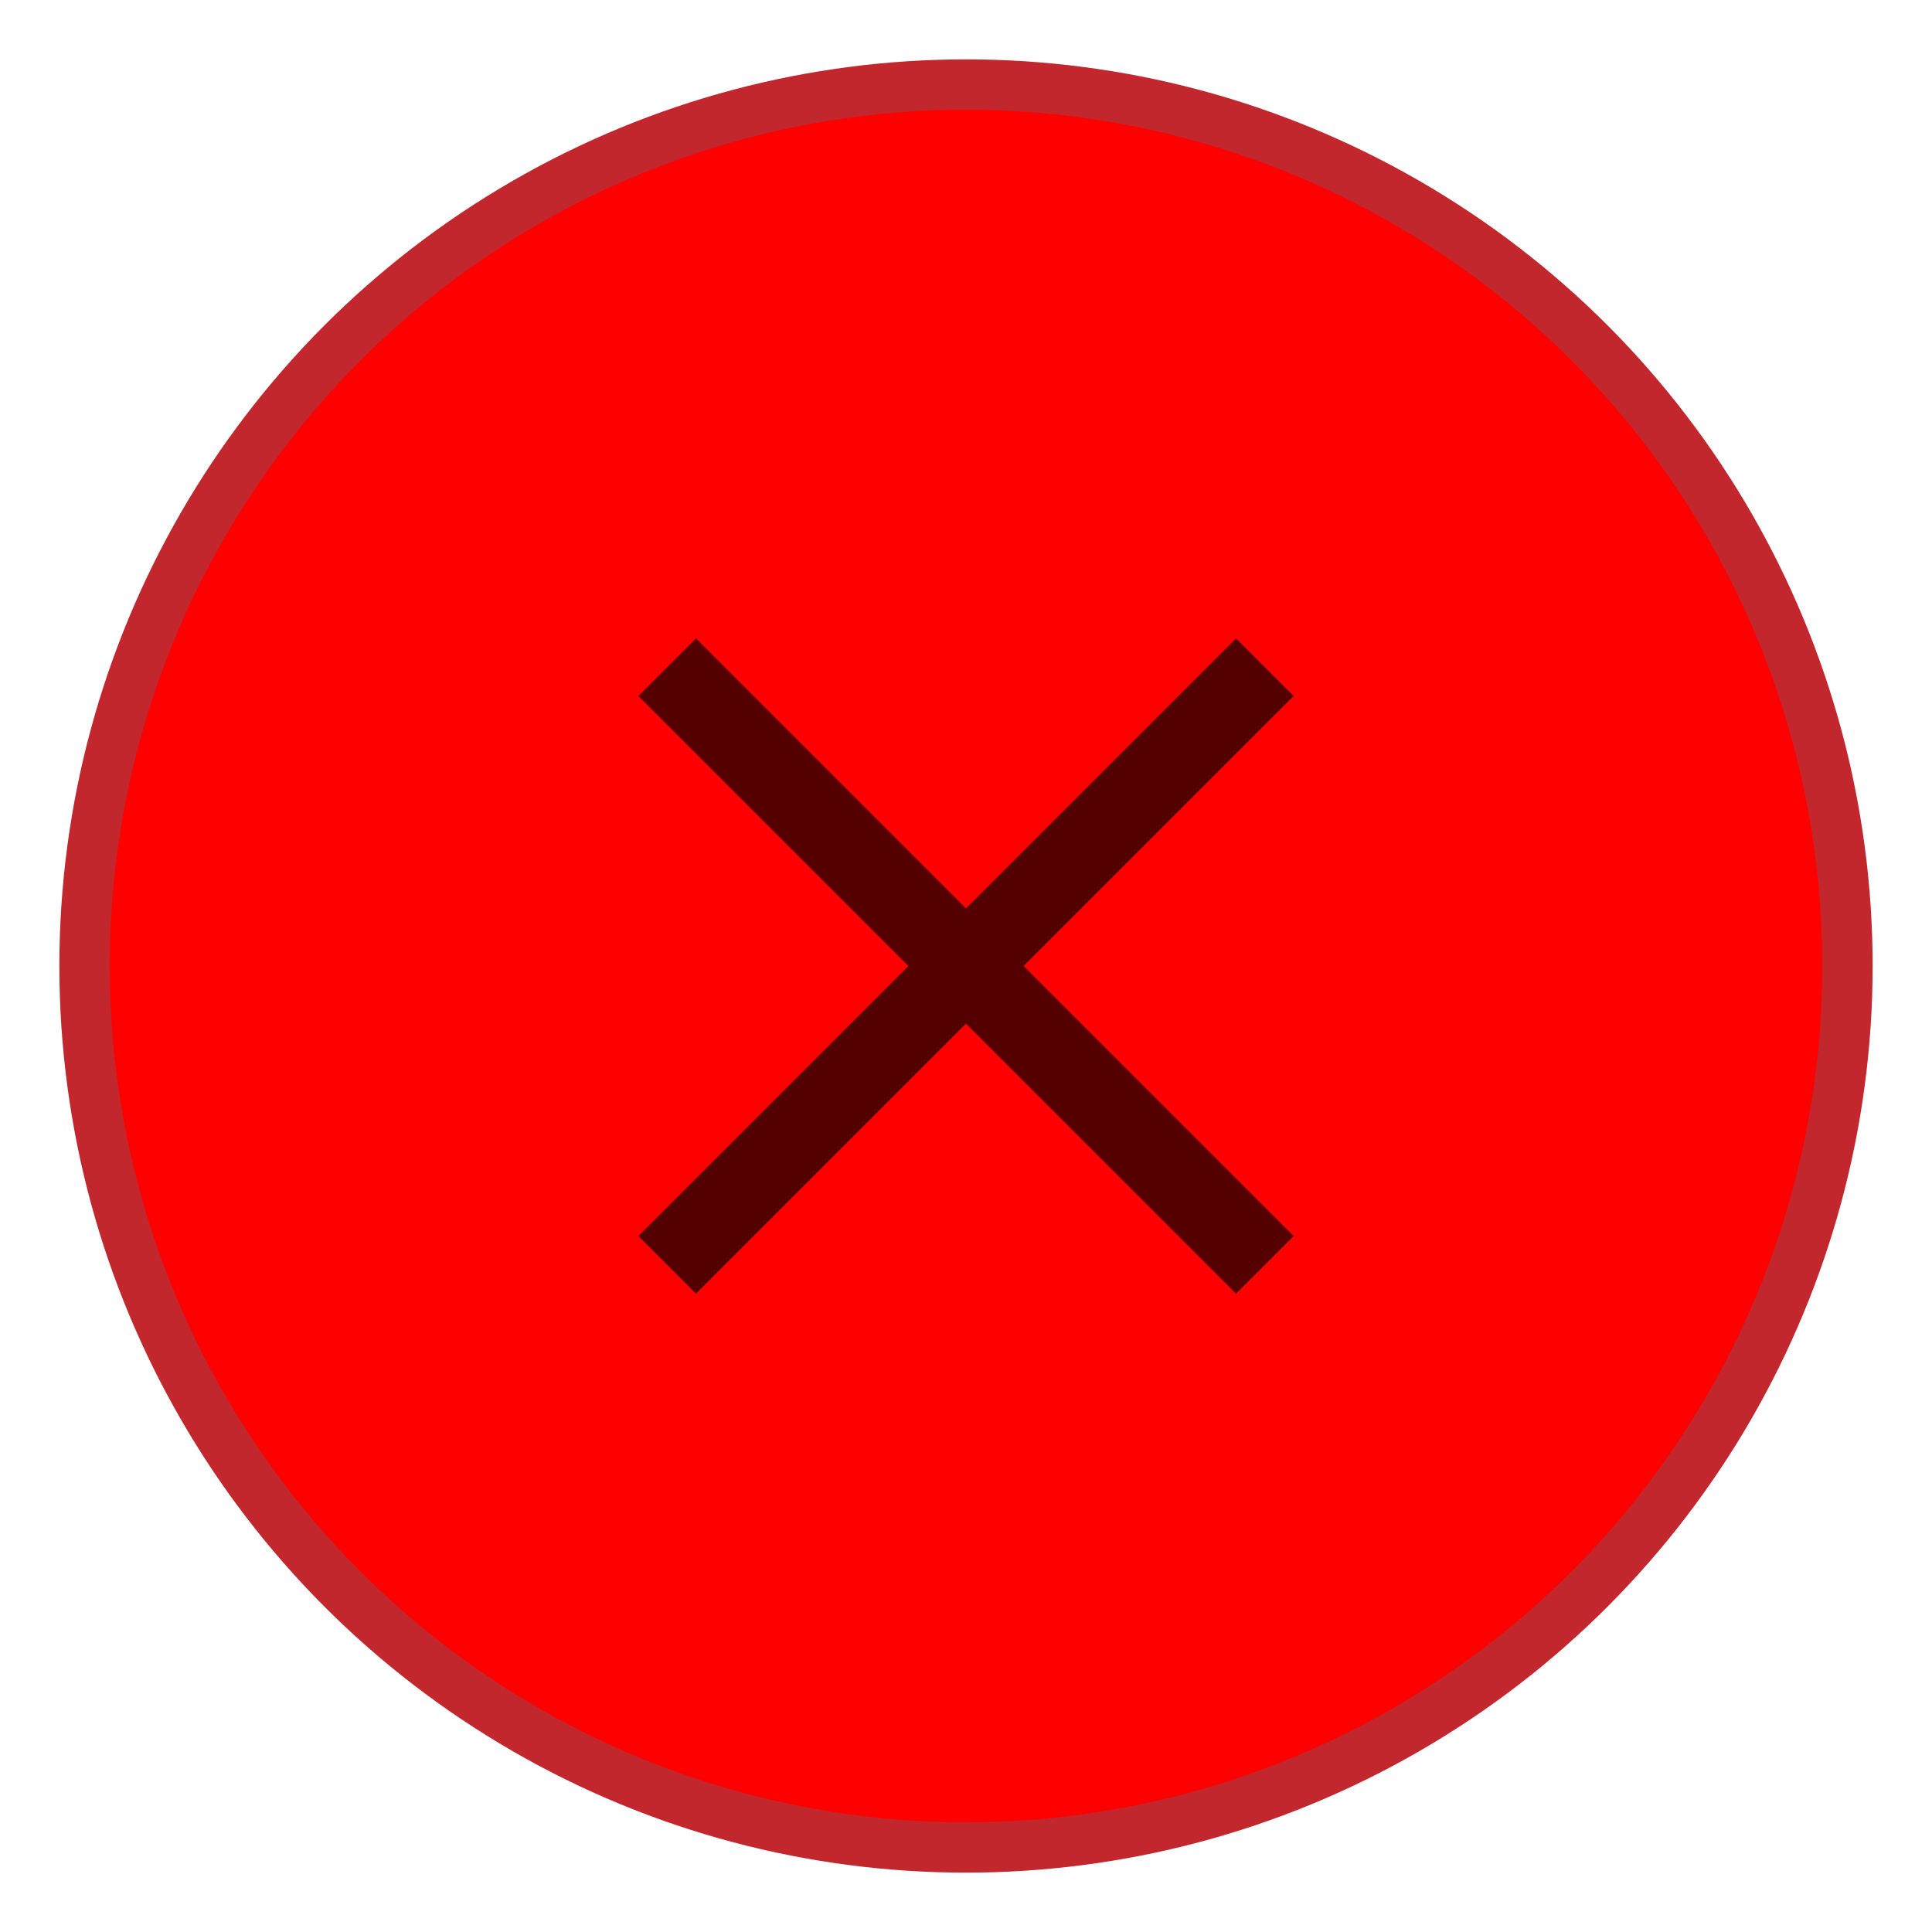 <svg id="Livello_1" data-name="Livello 1" xmlns="http://www.w3.org/2000/svg" viewBox="0 0 3840 3840"><defs><style>.cls-1{fill:red;stroke:#c1272d;stroke-miterlimit:10;stroke-width:100px;}.cls-2{fill-rule:evenodd;opacity:0.67;}</style></defs><title>close_hover</title><circle class="cls-1" cx="1920" cy="1920" r="1752.001"/><polygon class="cls-2" points="2571.245 2456.694 2034.551 1920 2571.245 1383.306 2456.694 1268.755 1920 1805.449 1383.306 1268.755 1268.755 1383.306 1805.449 1920 1268.755 2456.694 1383.306 2571.245 1920 2034.551 2456.694 2571.245 2571.245 2456.694"/></svg>
